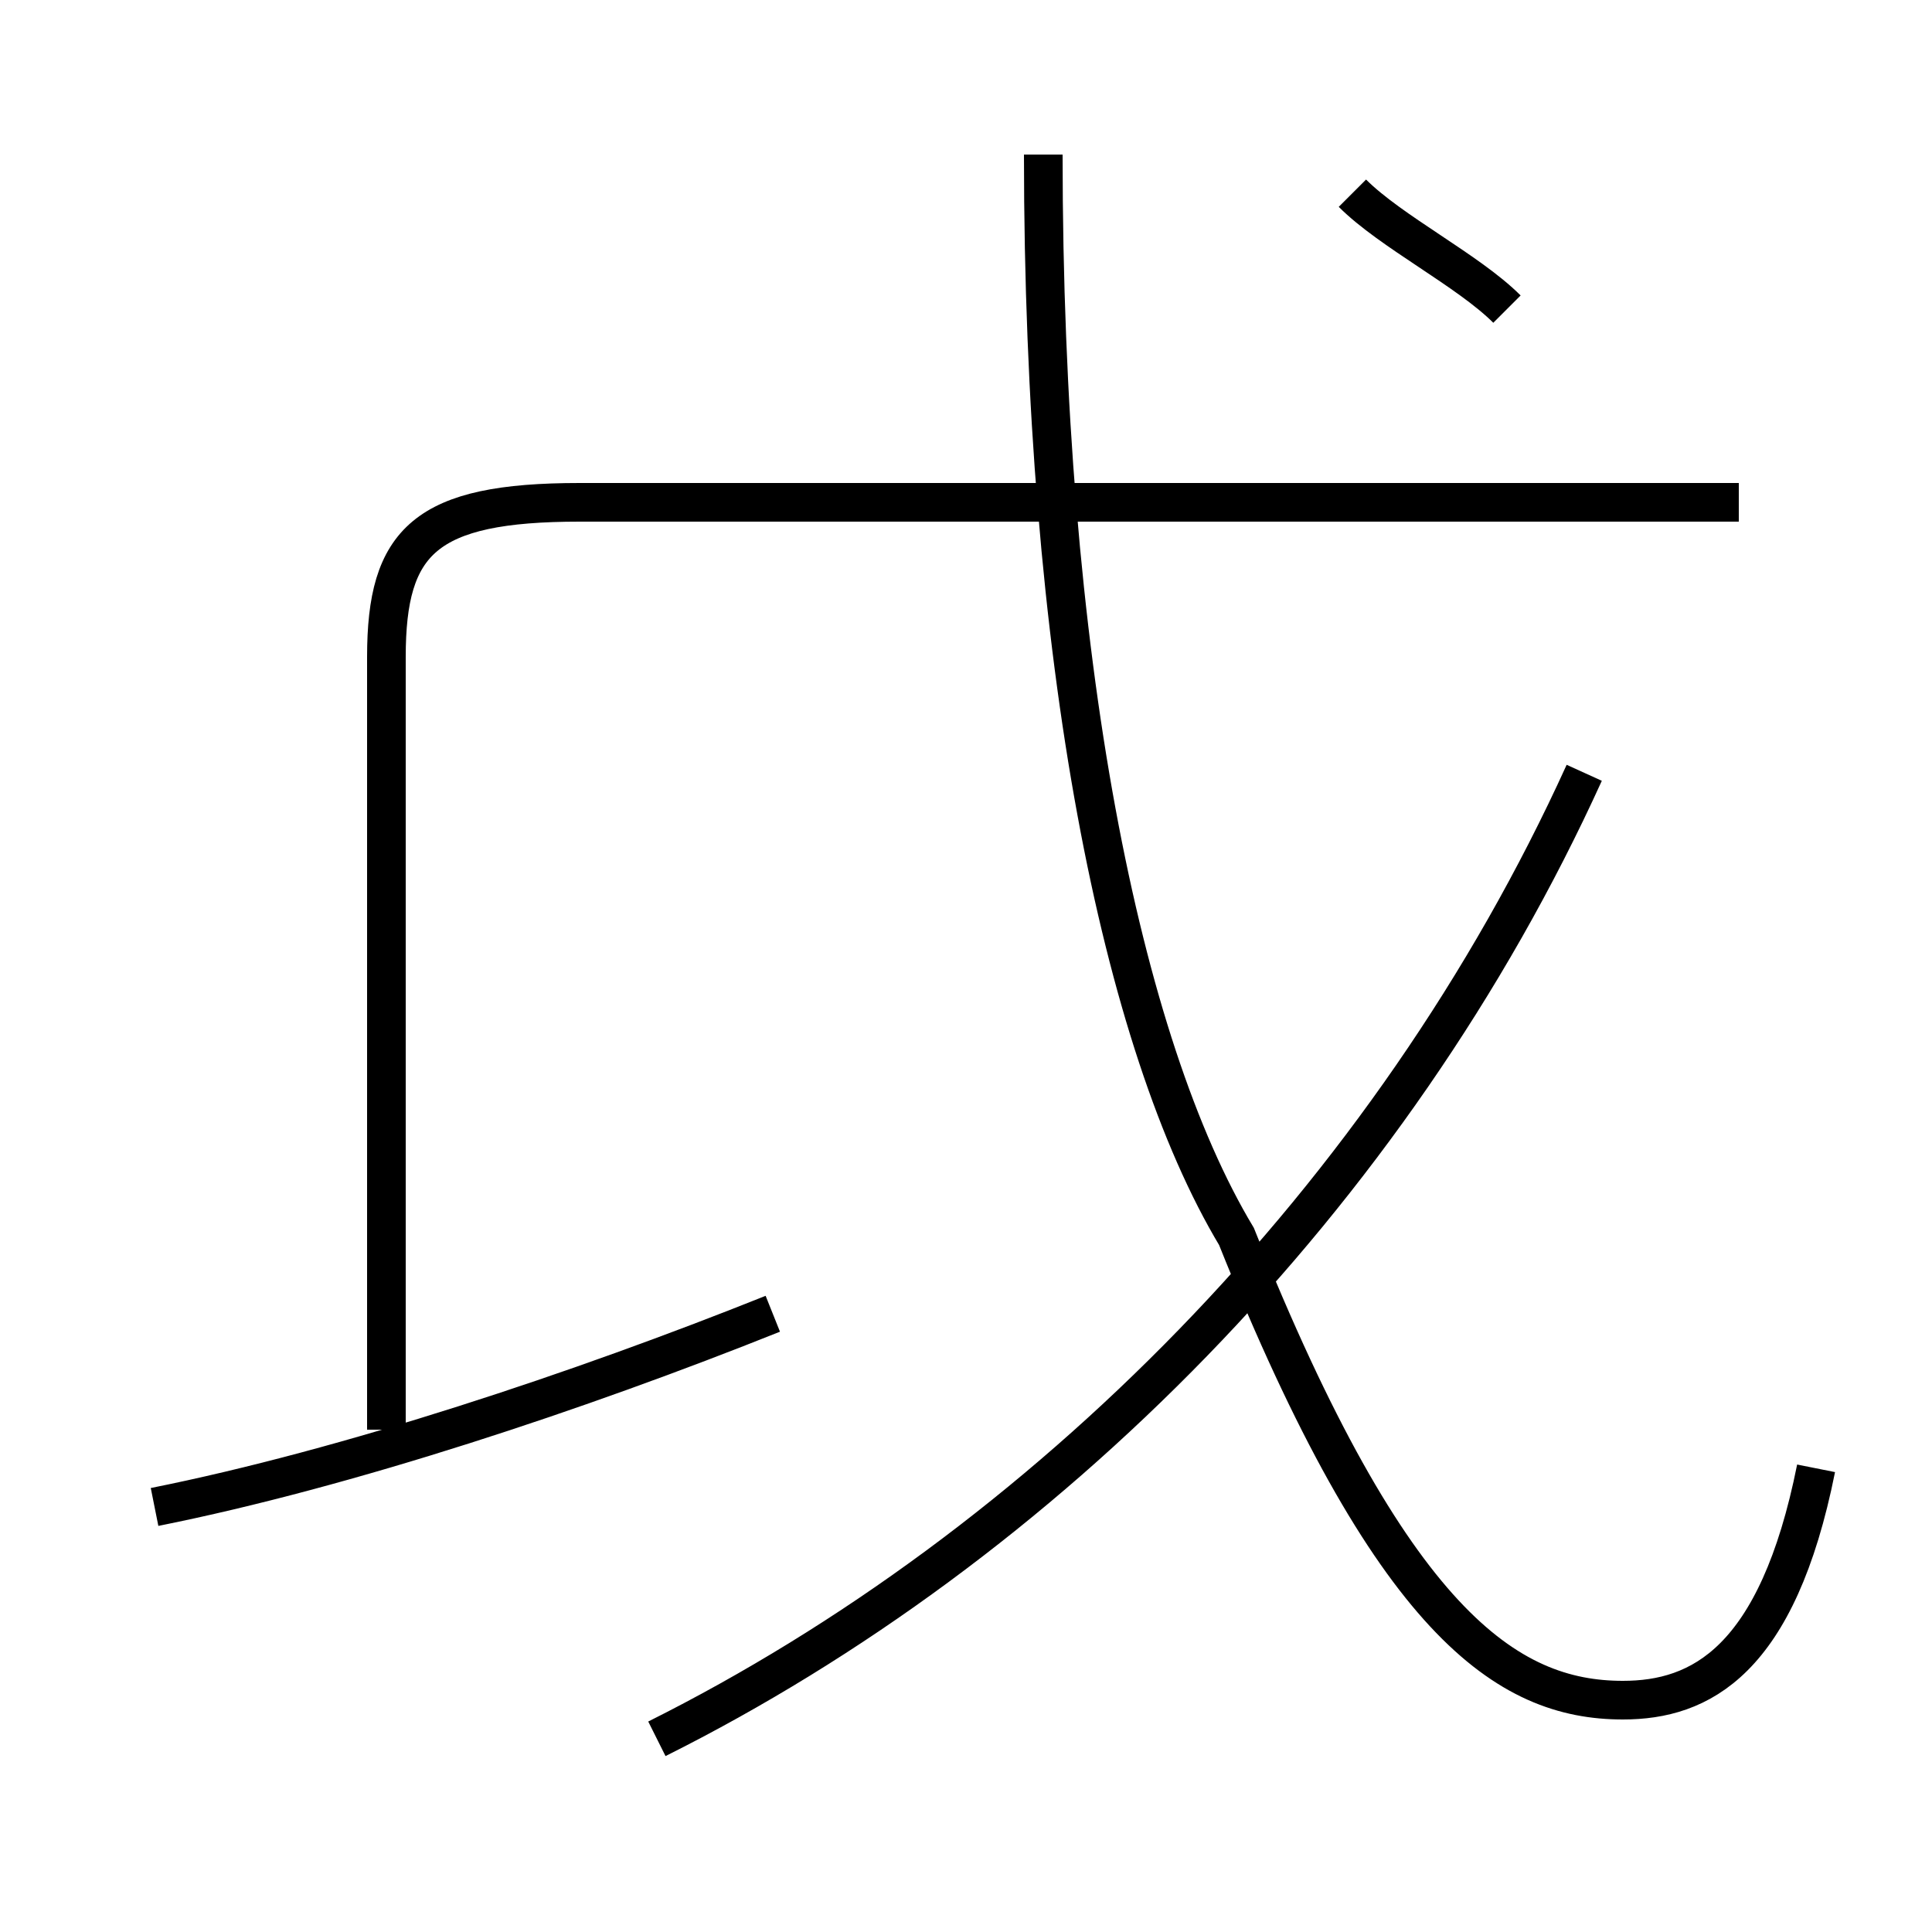 <?xml version='1.0' encoding='utf8'?>
<svg viewBox="0.0 -6.0 50.0 50.0" version="1.1" xmlns="http://www.w3.org/2000/svg">
<rect x="0.0" y="-6.0" width="50.0" height="50.0" fill="#808080" stroke="none"/>
<rect x="-1000" y="-1000" width="2000" height="2000" stroke="white" fill="white"/>
<g style="fill:white;stroke:#000000;  stroke-width:1">
<path d="M 10 -7 L 10 -27 C 10 -30 11 -31 15 -31 L 45 -31 M 4 -5 C 9 -6 15 -8 20 -10 M 17 1 C 27 -4 36 -13 41 -24 M 47 -6 C 46 -1 44 0 42 0 C 39 0 36 -2 32 -12 C 29 -17 27 -27 27 -40 M 39 -36 C 38 -37 36 -38 35 -39" transform="translate(0.0 38.0)" />
</g>
</svg>